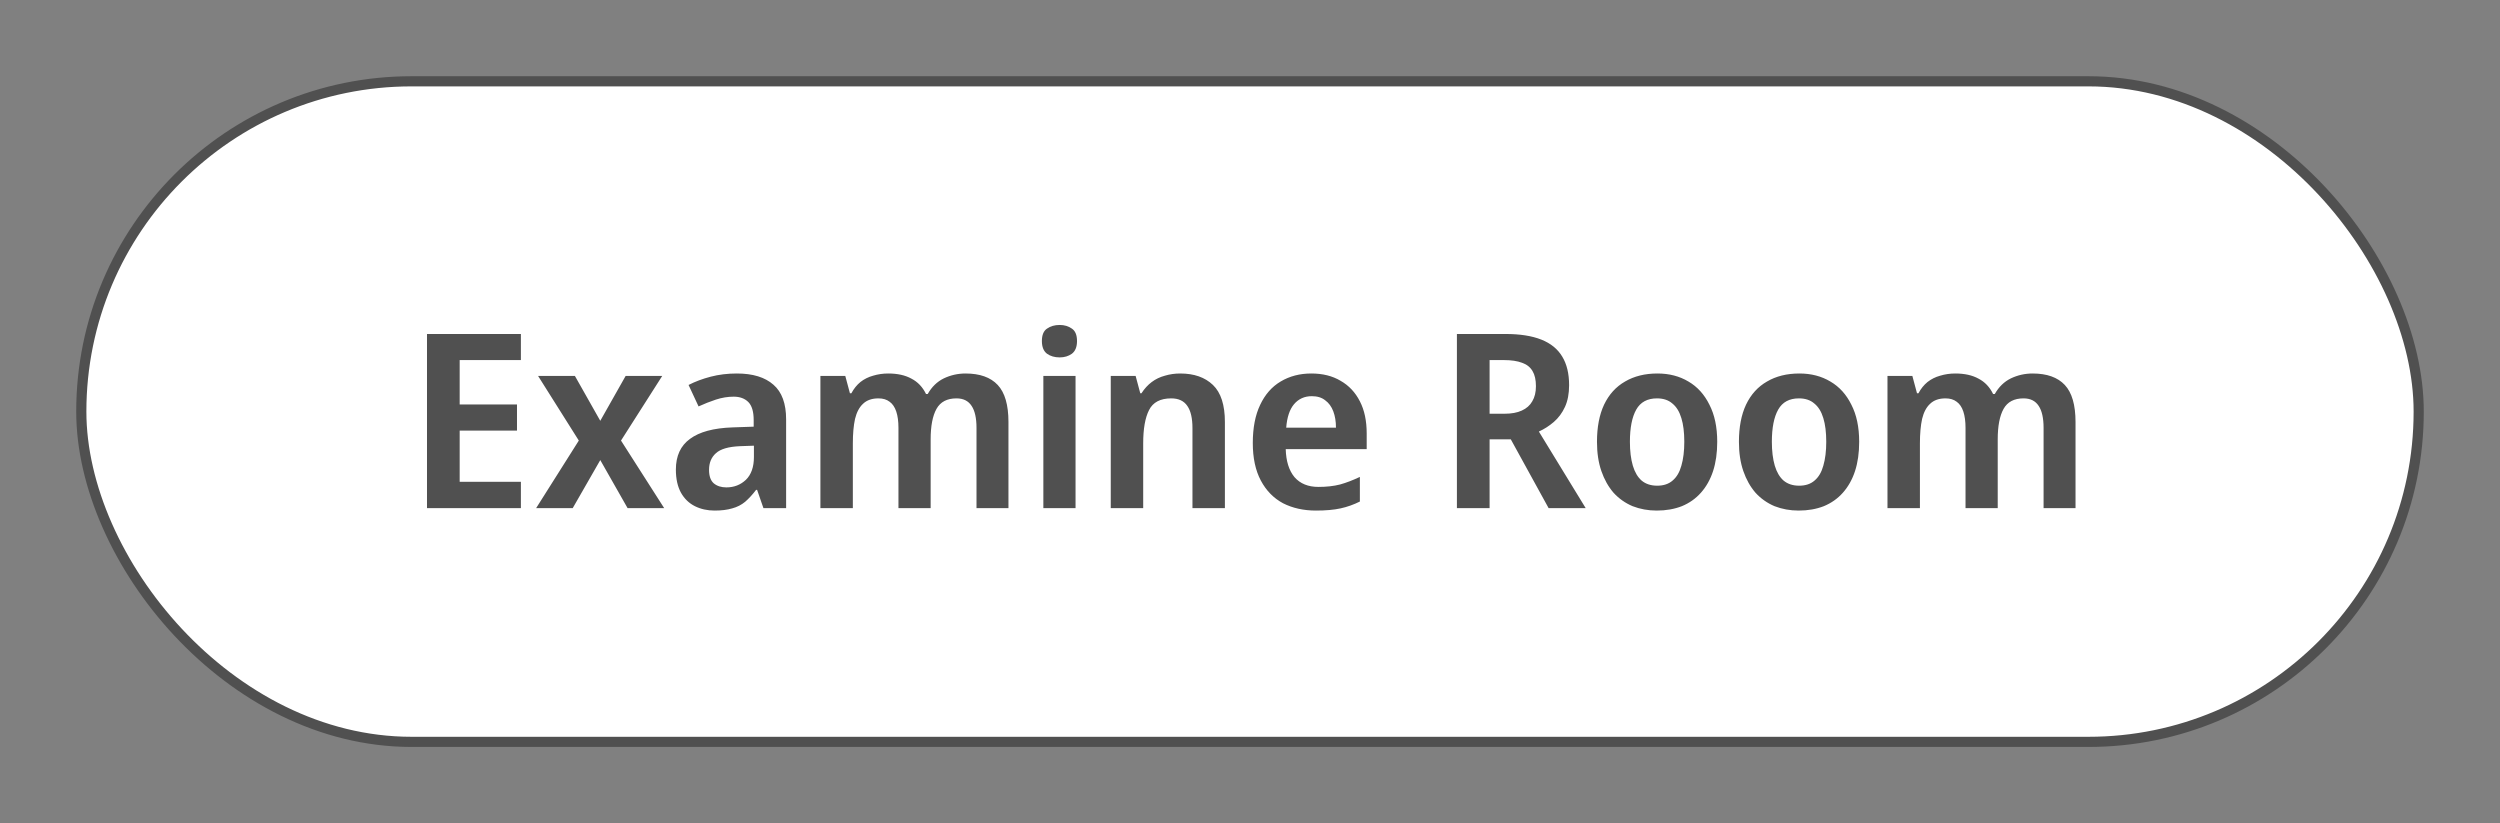 <svg width="246" height="81" viewBox="0 0 246 81" fill="none" xmlns="http://www.w3.org/2000/svg">
<rect x="0" y="0" width="246" height="81" fill="#808080" stroke="none"/>
<rect x="8" y="8" width="230" height="65" rx="32.5" fill="white"/>
<rect x="8" y="8" width="230" height="65" rx="32.5" stroke="#505050"/>
<path d="M51.256 50H42.016V32.864H51.256V35.432H45.232V39.8H50.872V42.368H45.232V47.408H51.256V50ZM56.955 43.352L52.947 36.992H56.571L59.067 41.408L61.563 36.992H65.163L61.107 43.352L65.355 50H61.755L59.067 45.272L56.355 50H52.755L56.955 43.352ZM72.506 36.752C74.074 36.752 75.274 37.12 76.106 37.856C76.938 38.576 77.354 39.712 77.354 41.264V50H75.122L74.498 48.2H74.402C74.05 48.664 73.69 49.056 73.322 49.376C72.954 49.68 72.53 49.896 72.05 50.024C71.57 50.168 70.994 50.24 70.322 50.24C69.602 50.24 68.954 50.096 68.378 49.808C67.802 49.52 67.346 49.08 67.01 48.488C66.674 47.88 66.506 47.12 66.506 46.208C66.506 44.864 66.97 43.856 67.898 43.184C68.826 42.496 70.218 42.12 72.074 42.056L74.162 41.984V41.336C74.162 40.504 73.986 39.912 73.634 39.56C73.282 39.208 72.802 39.032 72.194 39.032C71.618 39.032 71.034 39.128 70.442 39.32C69.866 39.512 69.298 39.736 68.738 39.992L67.754 37.88C68.41 37.544 69.138 37.272 69.938 37.064C70.738 36.856 71.594 36.752 72.506 36.752ZM72.818 43.904C71.682 43.952 70.89 44.184 70.442 44.6C69.994 45 69.77 45.544 69.77 46.232C69.77 46.84 69.922 47.28 70.226 47.552C70.546 47.824 70.962 47.96 71.474 47.96C72.226 47.96 72.866 47.712 73.394 47.216C73.922 46.704 74.186 45.952 74.186 44.96V43.856L72.818 43.904ZM95.008 36.752C96.416 36.752 97.472 37.128 98.176 37.88C98.88 38.632 99.232 39.848 99.232 41.528V50H96.088V42.104C96.088 41.144 95.928 40.424 95.608 39.944C95.288 39.448 94.792 39.2 94.12 39.2C93.192 39.2 92.536 39.544 92.152 40.232C91.768 40.92 91.576 41.92 91.576 43.232V50H88.408V42.104C88.408 41.464 88.336 40.928 88.192 40.496C88.048 40.064 87.832 39.744 87.544 39.536C87.256 39.312 86.888 39.2 86.44 39.2C85.8 39.2 85.296 39.376 84.928 39.728C84.56 40.064 84.296 40.56 84.136 41.216C83.992 41.872 83.92 42.68 83.92 43.64V50H80.728V36.992H83.176L83.632 38.696H83.776C84.016 38.248 84.312 37.88 84.664 37.592C85.032 37.304 85.448 37.096 85.912 36.968C86.392 36.824 86.888 36.752 87.4 36.752C88.312 36.752 89.072 36.92 89.68 37.256C90.304 37.576 90.784 38.08 91.12 38.768H91.288C91.688 38.064 92.216 37.552 92.872 37.232C93.544 36.912 94.256 36.752 95.008 36.752ZM105.834 36.992V50H102.666V36.992H105.834ZM104.274 31.976C104.738 31.976 105.138 32.096 105.474 32.336C105.81 32.56 105.978 32.968 105.978 33.56C105.978 34.136 105.81 34.552 105.474 34.808C105.138 35.048 104.738 35.168 104.274 35.168C103.778 35.168 103.362 35.048 103.026 34.808C102.69 34.552 102.522 34.136 102.522 33.56C102.522 32.968 102.69 32.56 103.026 32.336C103.362 32.096 103.778 31.976 104.274 31.976ZM116.138 36.752C117.498 36.752 118.57 37.128 119.354 37.88C120.138 38.632 120.53 39.848 120.53 41.528V50H117.338V42.128C117.338 41.152 117.17 40.424 116.834 39.944C116.498 39.448 115.97 39.2 115.25 39.2C114.178 39.2 113.45 39.584 113.066 40.352C112.682 41.104 112.49 42.2 112.49 43.64V50H109.298V36.992H111.746L112.202 38.696H112.322C112.61 38.248 112.946 37.88 113.33 37.592C113.714 37.304 114.146 37.096 114.626 36.968C115.106 36.824 115.61 36.752 116.138 36.752ZM129.035 36.752C130.155 36.752 131.115 36.992 131.915 37.472C132.731 37.936 133.363 38.608 133.811 39.488C134.259 40.352 134.483 41.408 134.483 42.656V44.192H126.515C126.547 45.376 126.835 46.296 127.379 46.952C127.939 47.592 128.723 47.912 129.731 47.912C130.531 47.912 131.243 47.832 131.867 47.672C132.491 47.496 133.139 47.248 133.811 46.928V49.352C133.203 49.656 132.571 49.88 131.915 50.024C131.259 50.168 130.451 50.24 129.491 50.24C128.275 50.24 127.195 50 126.251 49.52C125.323 49.024 124.595 48.28 124.067 47.288C123.539 46.296 123.275 45.064 123.275 43.592C123.275 42.104 123.515 40.856 123.995 39.848C124.475 38.824 125.147 38.056 126.011 37.544C126.891 37.016 127.899 36.752 129.035 36.752ZM129.083 38.984C128.363 38.984 127.779 39.248 127.331 39.776C126.899 40.288 126.643 41.056 126.563 42.08H131.459C131.459 41.472 131.371 40.936 131.195 40.472C131.019 40.008 130.755 39.648 130.403 39.392C130.067 39.12 129.627 38.984 129.083 38.984ZM148.136 32.864C149.56 32.864 150.736 33.048 151.664 33.416C152.592 33.784 153.28 34.344 153.728 35.096C154.176 35.832 154.4 36.768 154.4 37.904C154.4 38.736 154.264 39.448 153.992 40.04C153.72 40.632 153.352 41.128 152.888 41.528C152.44 41.912 151.952 42.224 151.424 42.464L156.032 50H152.384L148.664 43.232H146.576V50H143.36V32.864H148.136ZM147.992 35.432H146.576V40.712H148.04C148.728 40.712 149.296 40.608 149.744 40.4C150.208 40.192 150.552 39.888 150.776 39.488C151.016 39.088 151.136 38.592 151.136 38C151.136 37.376 151.024 36.88 150.8 36.512C150.576 36.128 150.232 35.856 149.768 35.696C149.304 35.52 148.712 35.432 147.992 35.432ZM168.975 43.472C168.975 44.56 168.839 45.52 168.567 46.352C168.295 47.184 167.895 47.896 167.367 48.488C166.855 49.064 166.231 49.504 165.495 49.808C164.759 50.096 163.935 50.24 163.023 50.24C162.175 50.24 161.383 50.096 160.647 49.808C159.927 49.504 159.303 49.064 158.775 48.488C158.263 47.896 157.863 47.184 157.575 46.352C157.287 45.52 157.143 44.56 157.143 43.472C157.143 42.032 157.375 40.816 157.839 39.824C158.319 38.816 159.007 38.056 159.903 37.544C160.799 37.016 161.863 36.752 163.095 36.752C164.247 36.752 165.263 37.016 166.143 37.544C167.023 38.056 167.711 38.816 168.207 39.824C168.719 40.816 168.975 42.032 168.975 43.472ZM160.383 43.472C160.383 44.384 160.479 45.168 160.671 45.824C160.863 46.464 161.151 46.952 161.535 47.288C161.935 47.624 162.447 47.792 163.071 47.792C163.695 47.792 164.199 47.624 164.583 47.288C164.983 46.952 165.271 46.464 165.447 45.824C165.639 45.168 165.735 44.384 165.735 43.472C165.735 42.544 165.639 41.768 165.447 41.144C165.255 40.504 164.959 40.024 164.559 39.704C164.175 39.368 163.671 39.2 163.047 39.2C162.103 39.2 161.423 39.568 161.007 40.304C160.591 41.04 160.383 42.096 160.383 43.472ZM182.943 43.472C182.943 44.56 182.807 45.52 182.535 46.352C182.263 47.184 181.863 47.896 181.335 48.488C180.823 49.064 180.199 49.504 179.463 49.808C178.727 50.096 177.903 50.24 176.991 50.24C176.143 50.24 175.351 50.096 174.615 49.808C173.895 49.504 173.271 49.064 172.743 48.488C172.231 47.896 171.831 47.184 171.543 46.352C171.255 45.52 171.111 44.56 171.111 43.472C171.111 42.032 171.343 40.816 171.807 39.824C172.287 38.816 172.975 38.056 173.871 37.544C174.767 37.016 175.831 36.752 177.063 36.752C178.215 36.752 179.231 37.016 180.111 37.544C180.991 38.056 181.679 38.816 182.175 39.824C182.687 40.816 182.943 42.032 182.943 43.472ZM174.351 43.472C174.351 44.384 174.447 45.168 174.639 45.824C174.831 46.464 175.119 46.952 175.503 47.288C175.903 47.624 176.415 47.792 177.039 47.792C177.663 47.792 178.167 47.624 178.551 47.288C178.951 46.952 179.239 46.464 179.415 45.824C179.607 45.168 179.703 44.384 179.703 43.472C179.703 42.544 179.607 41.768 179.415 41.144C179.223 40.504 178.927 40.024 178.527 39.704C178.143 39.368 177.639 39.2 177.015 39.2C176.071 39.2 175.391 39.568 174.975 40.304C174.559 41.04 174.351 42.096 174.351 43.472ZM200.008 36.752C201.416 36.752 202.472 37.128 203.176 37.88C203.88 38.632 204.232 39.848 204.232 41.528V50H201.088V42.104C201.088 41.144 200.928 40.424 200.608 39.944C200.288 39.448 199.792 39.2 199.12 39.2C198.192 39.2 197.536 39.544 197.152 40.232C196.768 40.92 196.576 41.92 196.576 43.232V50H193.408V42.104C193.408 41.464 193.336 40.928 193.192 40.496C193.048 40.064 192.832 39.744 192.544 39.536C192.256 39.312 191.888 39.2 191.44 39.2C190.8 39.2 190.296 39.376 189.928 39.728C189.56 40.064 189.296 40.56 189.136 41.216C188.992 41.872 188.92 42.68 188.92 43.64V50H185.728V36.992H188.176L188.632 38.696H188.776C189.016 38.248 189.312 37.88 189.664 37.592C190.032 37.304 190.448 37.096 190.912 36.968C191.392 36.824 191.888 36.752 192.4 36.752C193.312 36.752 194.072 36.92 194.68 37.256C195.304 37.576 195.784 38.08 196.12 38.768H196.288C196.688 38.064 197.216 37.552 197.872 37.232C198.544 36.912 199.256 36.752 200.008 36.752Z" fill="#505050"/>
</svg>
